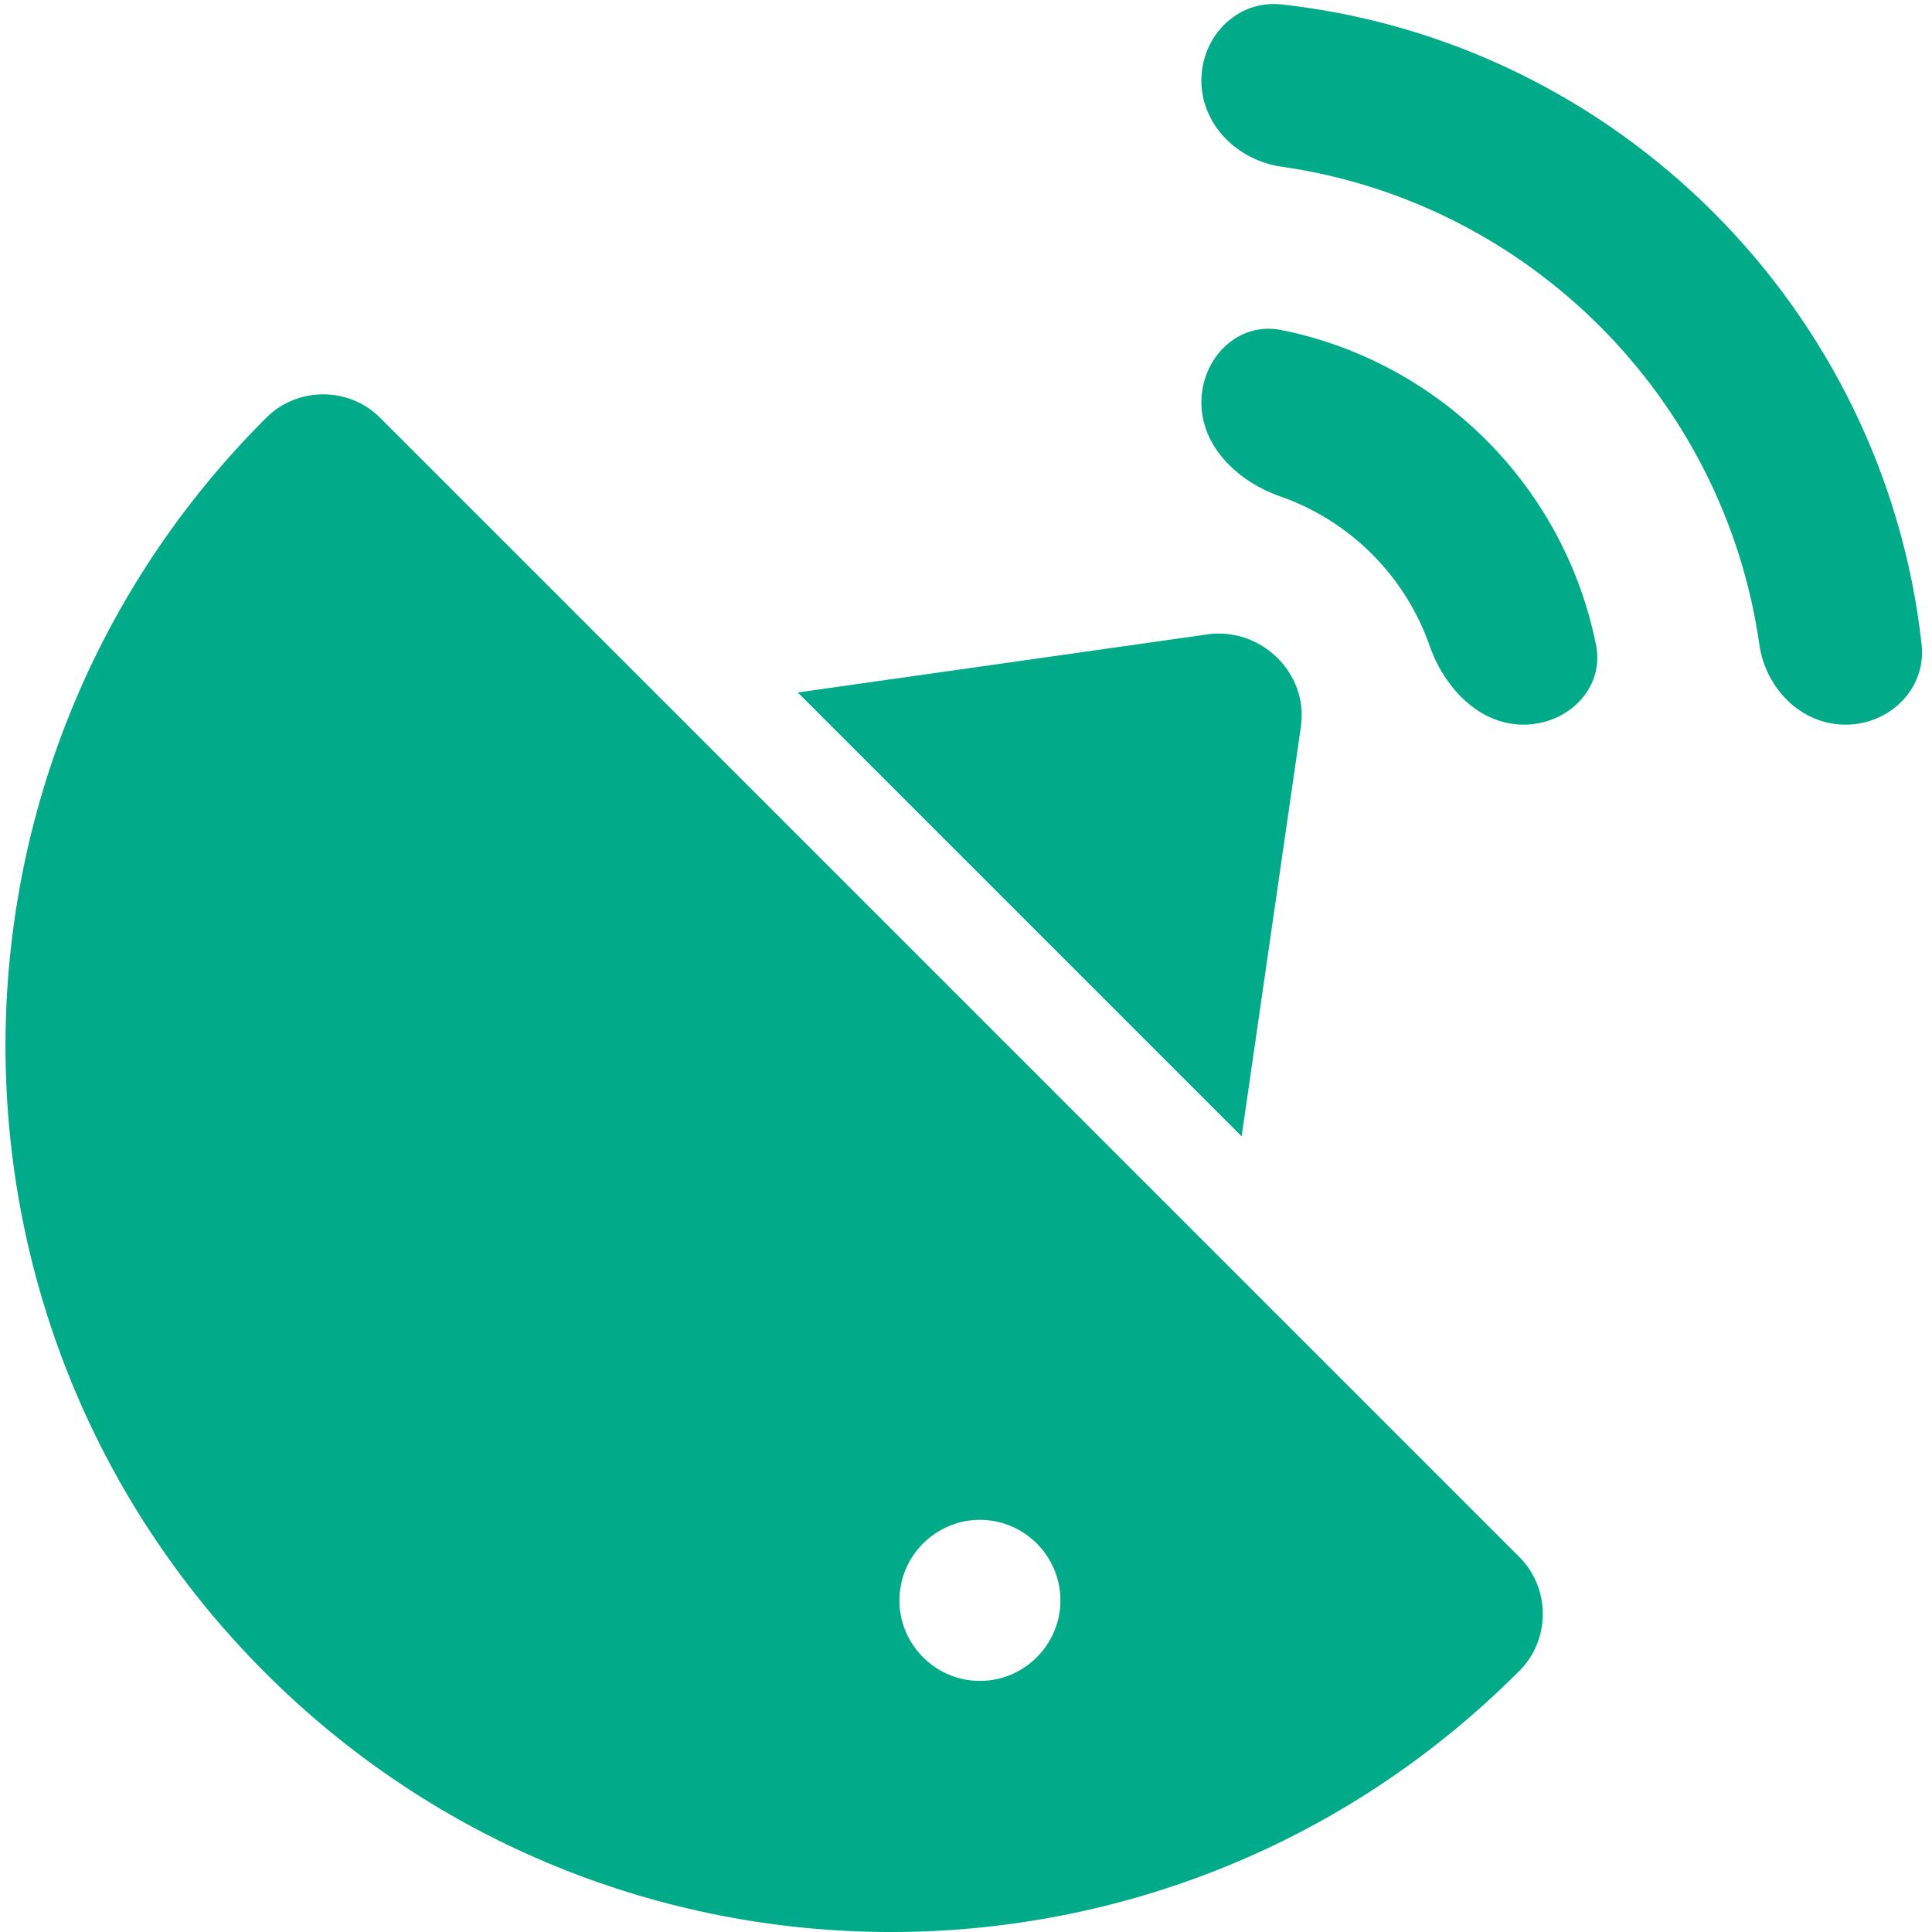 <svg width="24" height="24" viewBox="0 0 24 24" fill="none" xmlns="http://www.w3.org/2000/svg">
<g clip-path="url(#clip0_503_20480)">
<path d="M15.918 4.1C15.376 3.991 14.924 4.449 14.924 5.001V5.001C14.924 5.554 15.384 5.986 15.905 6.167C16.77 6.469 17.457 7.156 17.759 8.021C17.941 8.542 18.372 9.002 18.925 9.002V9.002C19.477 9.002 19.936 8.55 19.826 8.009C19.431 6.043 17.883 4.495 15.918 4.1Z" fill="#01AA89"/>
<path d="M15.922 0.055C15.373 -0.006 14.924 0.448 14.924 1V1C14.924 1.553 15.374 1.993 15.921 2.071C18.987 2.509 21.417 4.939 21.855 8.005C21.933 8.552 22.373 9.002 22.926 9.002V9.002C23.478 9.002 23.932 8.553 23.871 8.004C23.409 3.836 20.09 0.517 15.922 0.055Z" fill="#01AA89"/>
<path d="M4.721 5.189C4.334 4.802 3.696 4.802 3.308 5.189C-0.993 9.478 -1.018 16.442 3.271 20.756C7.559 25.069 14.524 25.082 18.837 20.793C18.85 20.781 18.862 20.768 18.875 20.756C19.262 20.368 19.262 19.73 18.875 19.343L4.721 5.189ZM12.173 20.881C11.623 20.881 11.173 20.431 11.173 19.881C11.173 19.33 11.623 18.88 12.173 18.88C12.723 18.88 13.173 19.33 13.173 19.881C13.173 20.431 12.723 20.881 12.173 20.881Z" fill="#01AA89"/>
<path d="M16.162 9.015C16.249 8.364 15.674 7.802 15.024 7.877L9.91 8.602L15.424 14.116L16.162 9.015Z" fill="#01AA89"/>
</g>
<defs>
<clipPath id="clip0_503_20480">
<rect width="24" height="24" fill="white"/>
</clipPath>
</defs>
</svg>
